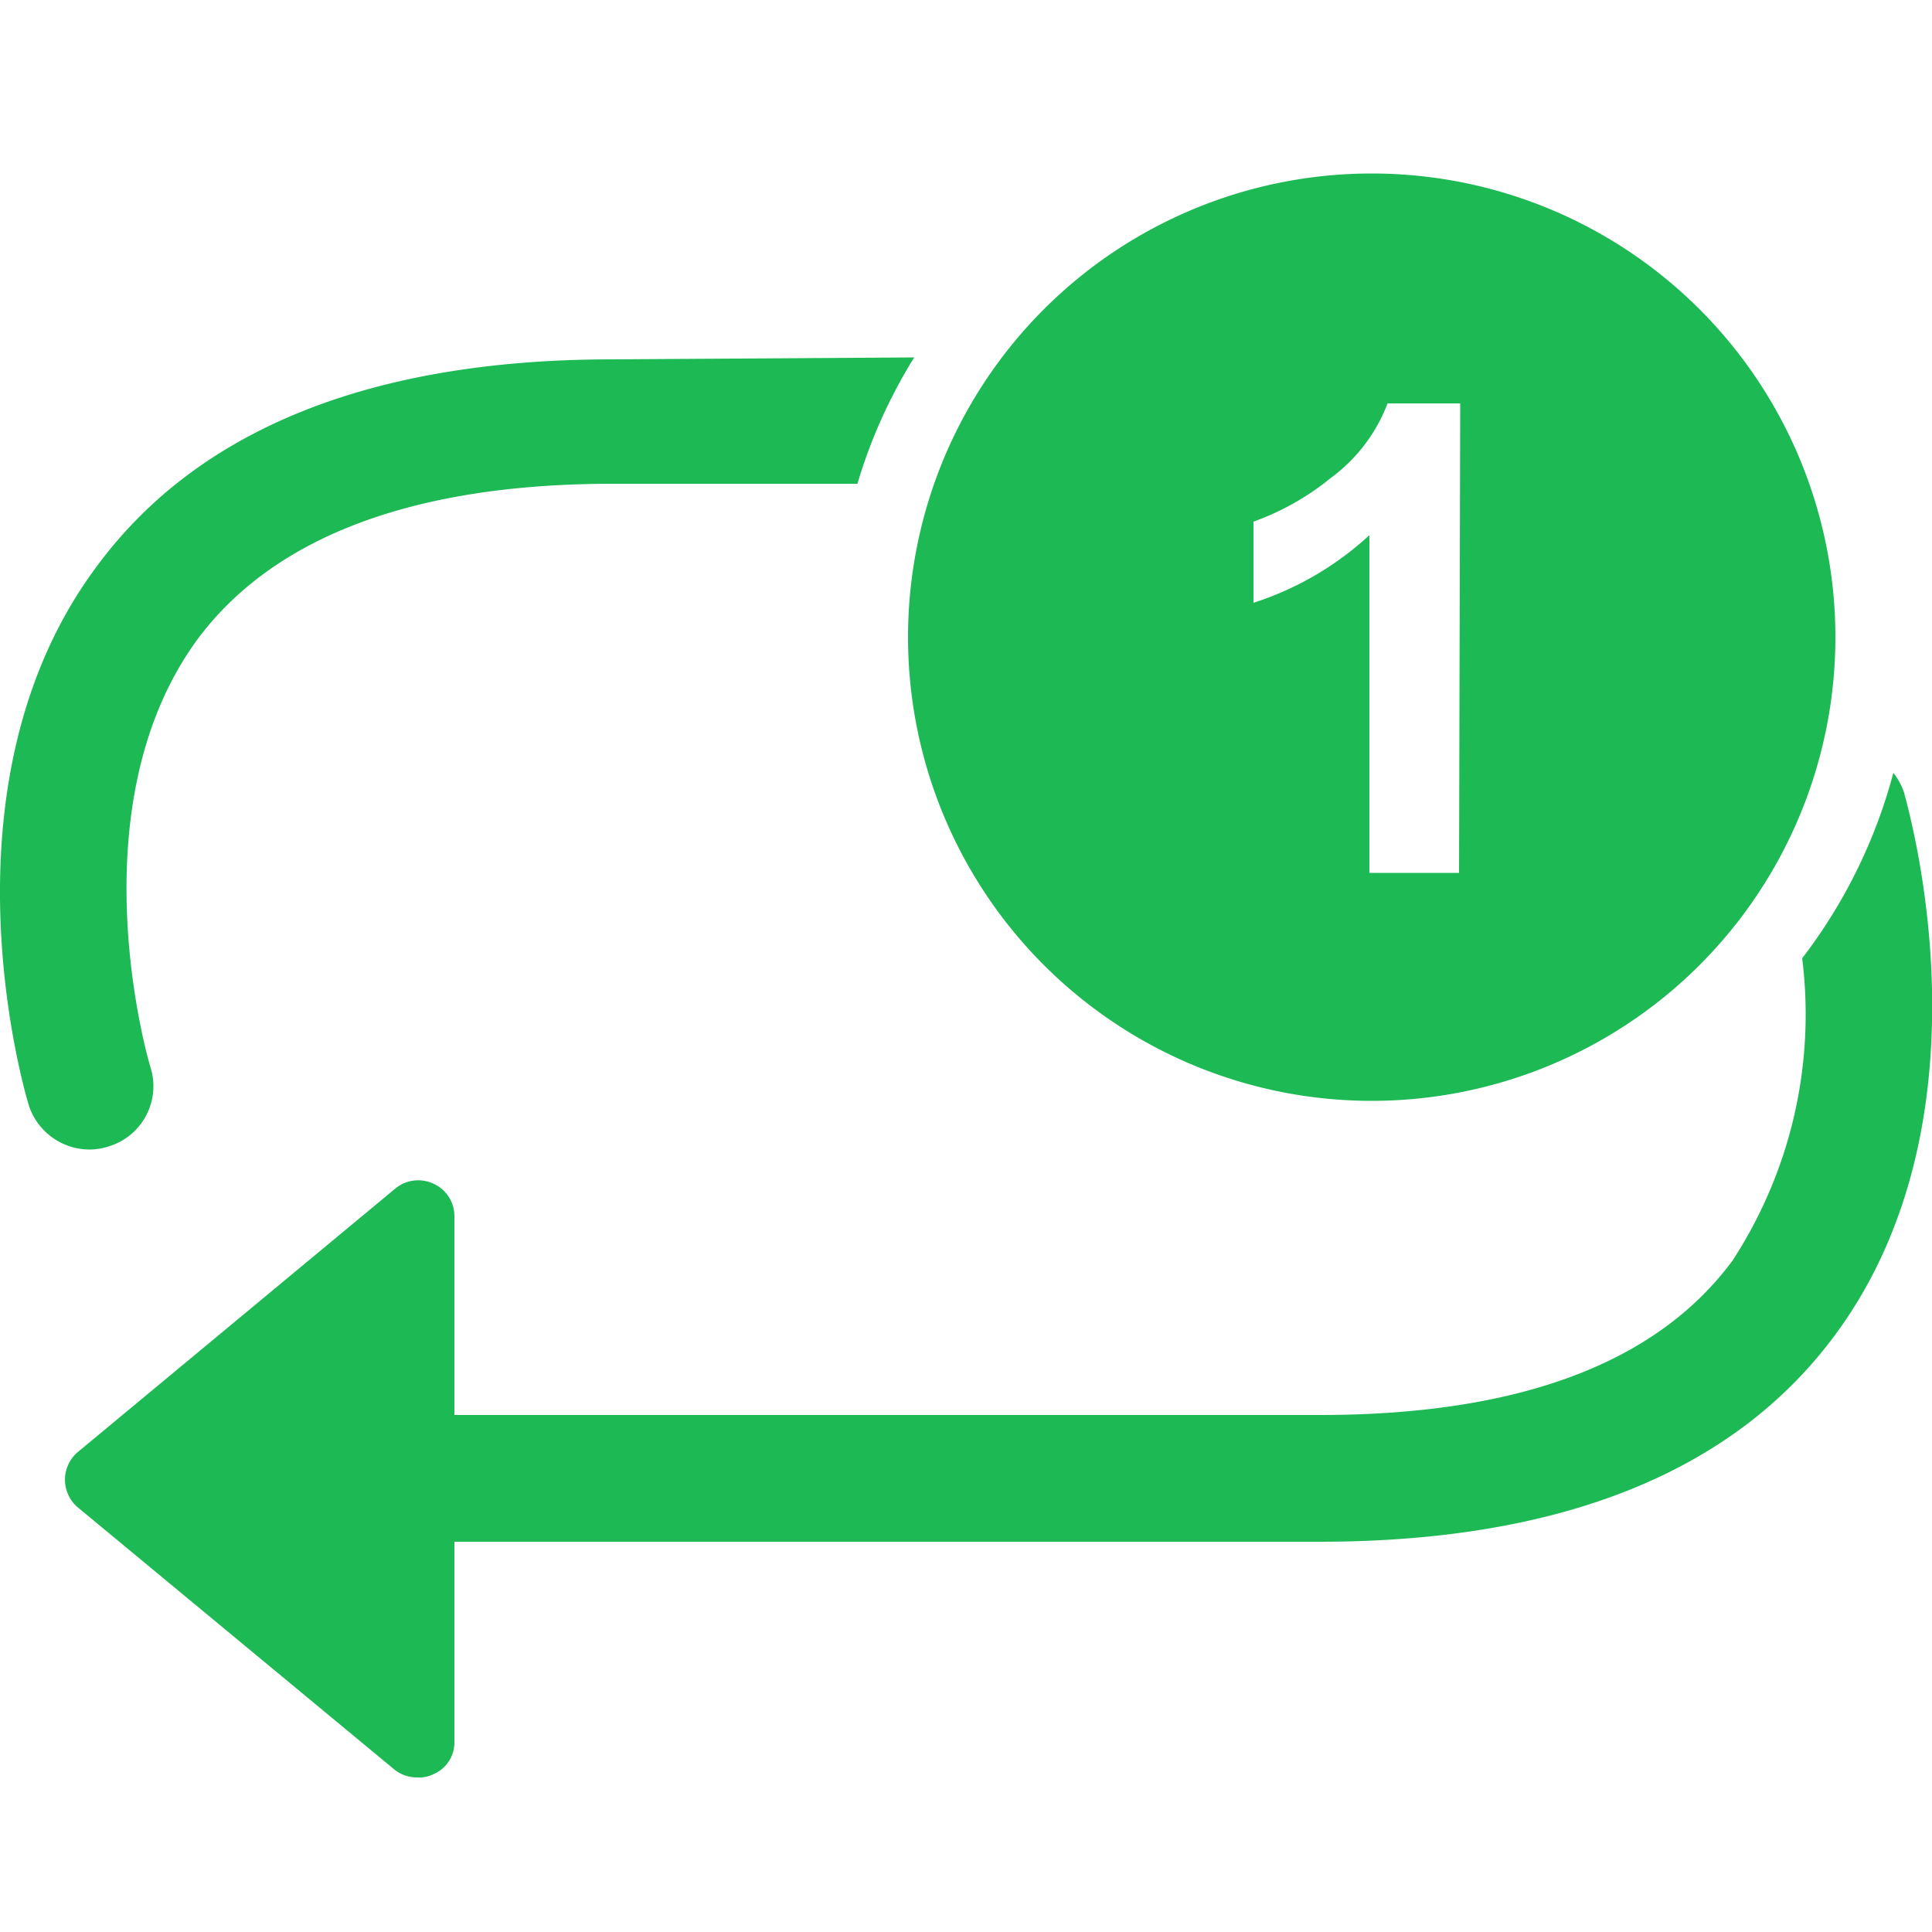 <svg id="Layer_1" data-name="Layer 1" xmlns="http://www.w3.org/2000/svg" viewBox="0 0 50 50"><path d="M23.66,9.25a13.41,13.41,0,0,0-1.47,3.27H15.85c-5.14,0-8.75,1.37-10.72,4-3.25,4.4-1.25,11.09-1.22,11.15a1.63,1.63,0,0,1-1.1,2,1.67,1.67,0,0,1-.49.08A1.66,1.66,0,0,1,.76,28.65c-.11-.33-2.48-8.34,1.75-14,2.62-3.55,7.11-5.35,13.34-5.35Z" fill="#1db954"/><path d="M47.49,34.55c-2.62,3.55-7.11,5.35-13.34,5.35H11a1.64,1.64,0,1,1,0-3.28H34.15c5.14,0,8.72-1.33,10.69-4a11.67,11.67,0,0,0,1.8-7.82A13.6,13.6,0,0,0,49,20a1.73,1.73,0,0,1,.28.52C49.35,20.83,51.72,28.84,47.49,34.55Z" fill="#1db954"/><polygon points="10.79 45.09 10.79 31.44 2.56 38.26 10.79 45.09" fill="#1db954"/><path d="M10.79,46a.93.93,0,0,1-.59-.21L2,39a.94.94,0,0,1,0-1.41l8.23-6.83a.93.93,0,0,1,1-.12.92.92,0,0,1,.53.83V45.09a.89.89,0,0,1-.53.82A.85.85,0,0,1,10.79,46ZM4,38.26l5.88,4.89V33.38Z" fill="#1db954"/><path d="M35.5,4.49a12,12,0,1,0,12,12A12,12,0,0,0,35.5,4.49Zm2.26,18.1H35.44V13.85a8.05,8.05,0,0,1-3,1.75V13.5a6.77,6.77,0,0,0,2-1.13,4.28,4.28,0,0,0,1.47-1.93h1.88Z" fill="#1db954"/></svg>